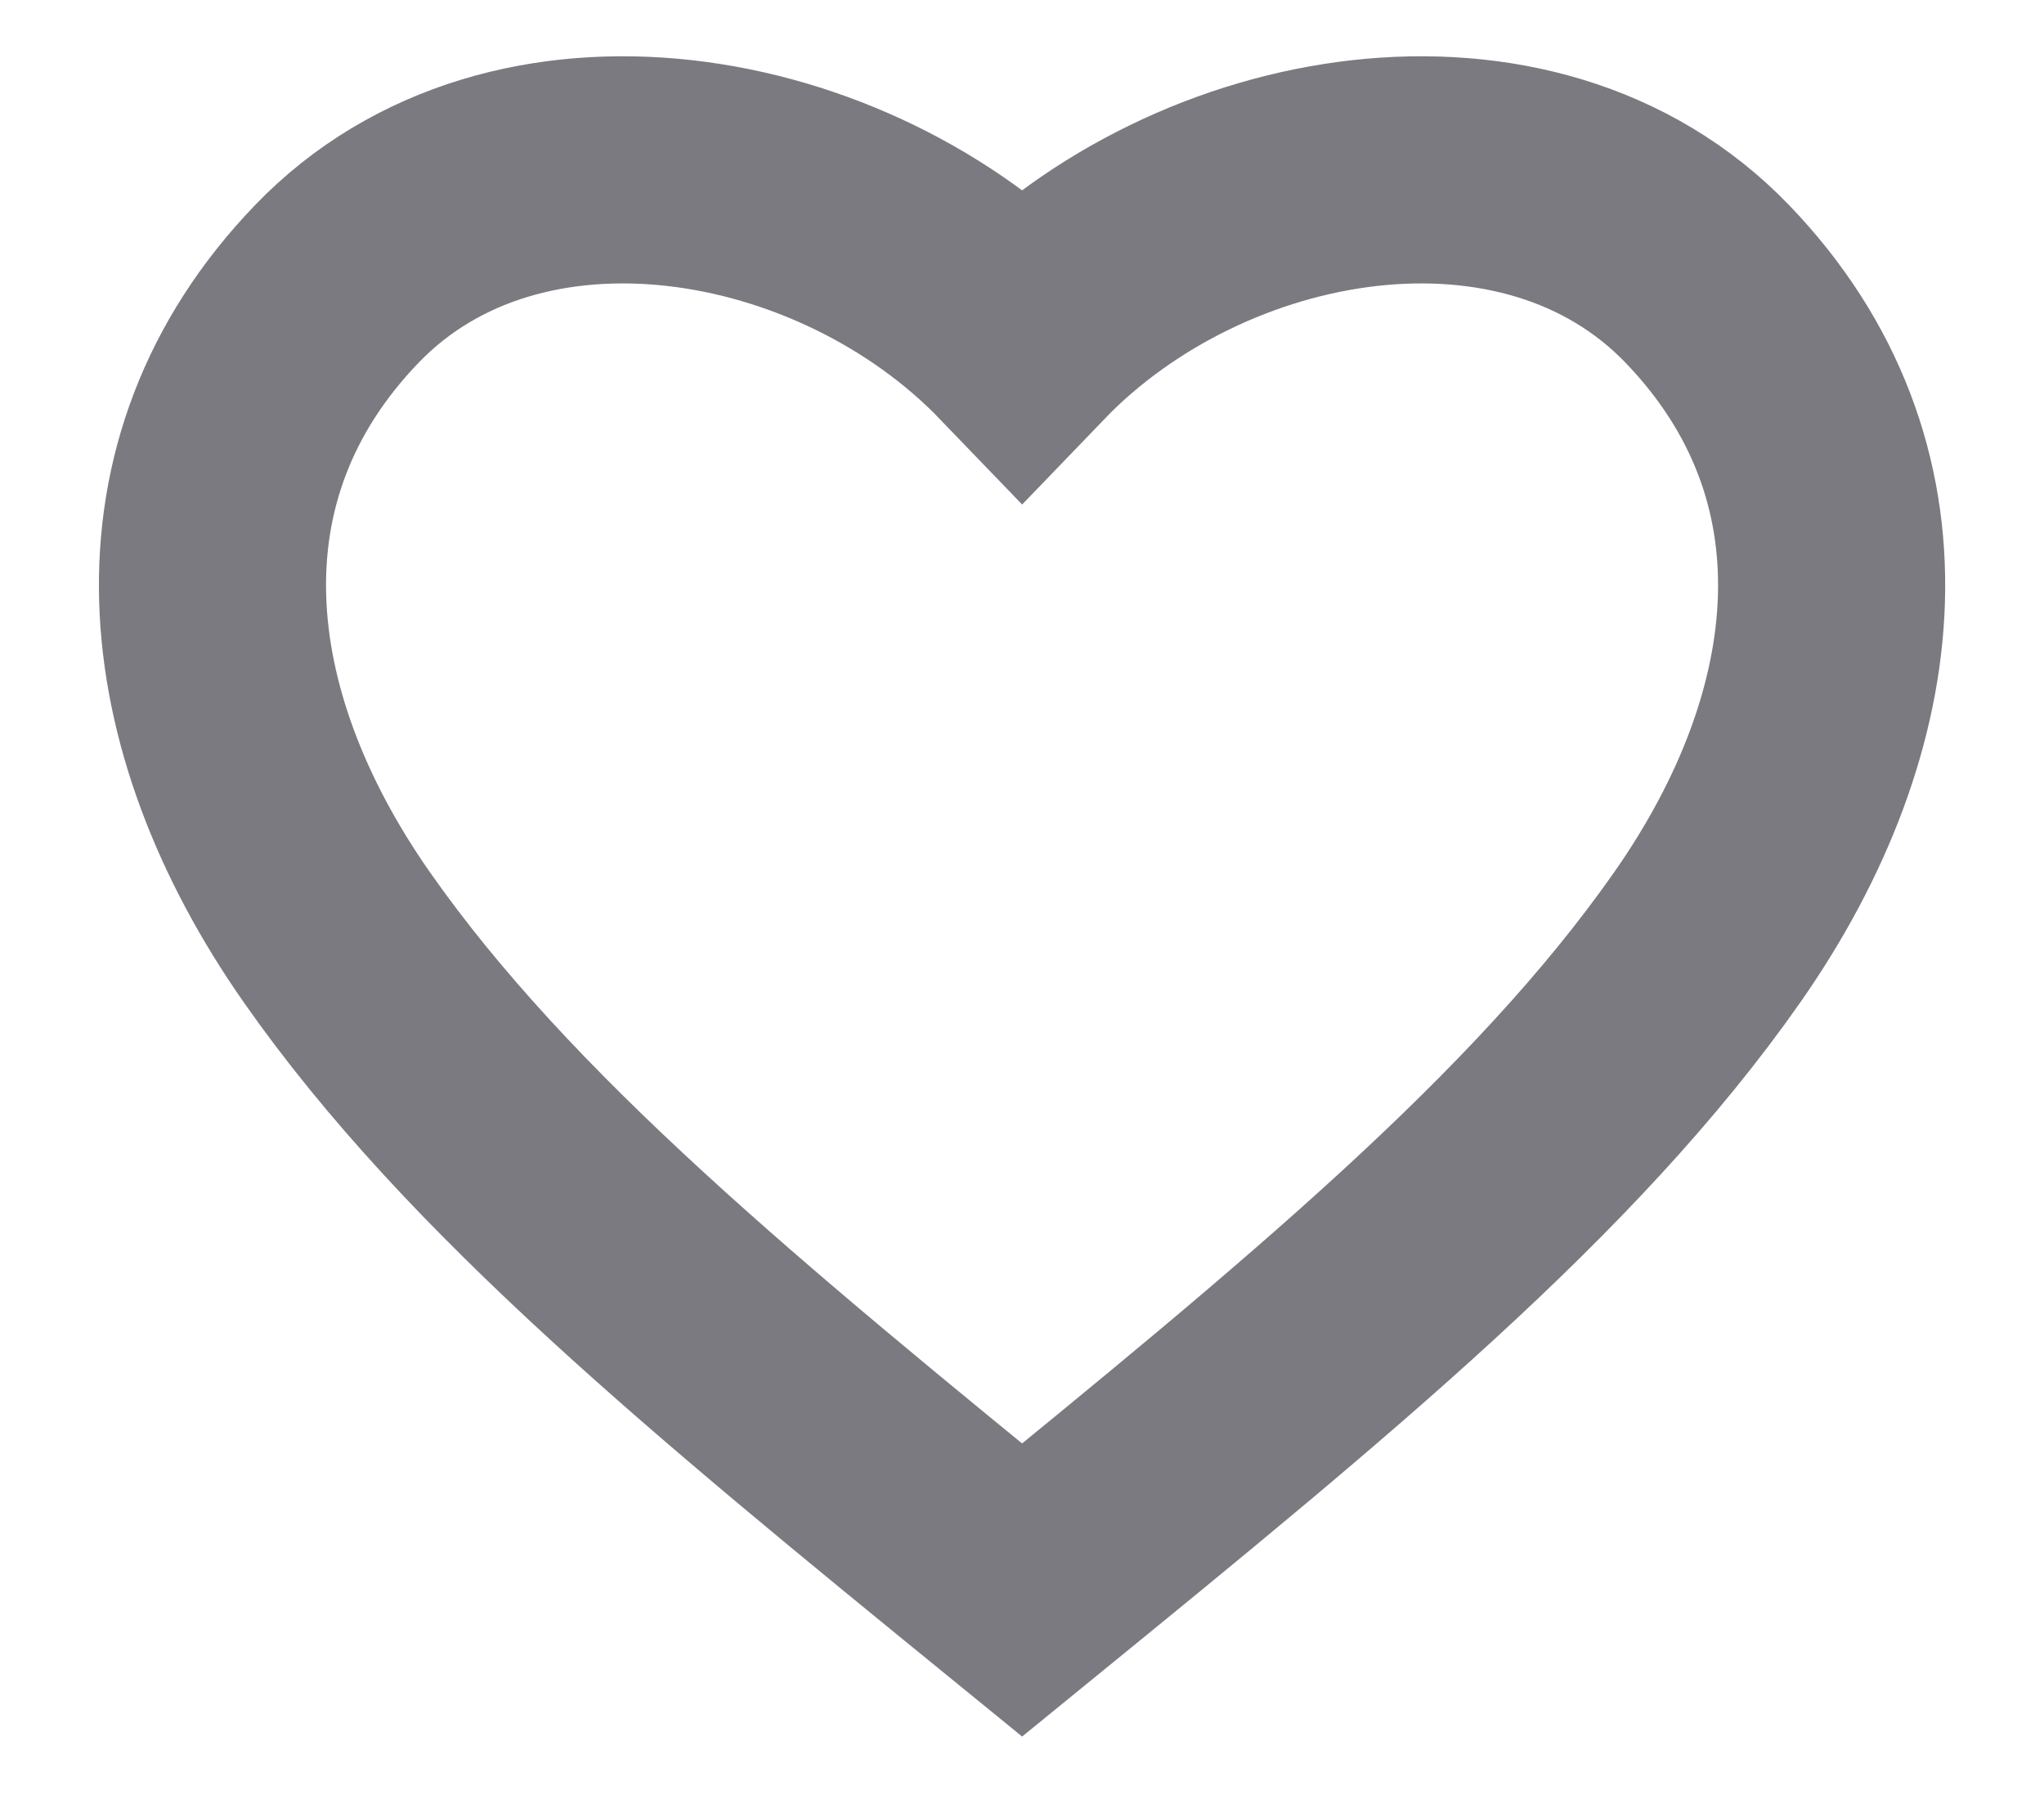 <svg width="18" height="16" viewBox="0 0 18 16" fill="none" xmlns="http://www.w3.org/2000/svg">
<path d="M9.001 3C7.427 1.365 4.54 0.865 2.966 2.5C1.392 4.135 1.625 6.336 2.966 8.252C4.307 10.168 6.41 11.889 9.001 14C11.591 11.889 13.694 10.168 15.035 8.252C16.376 6.336 16.609 4.135 15.035 2.5C13.461 0.865 10.574 1.365 9.001 3Z" stroke="#7A7A80" stroke-width="2"/>
</svg>

